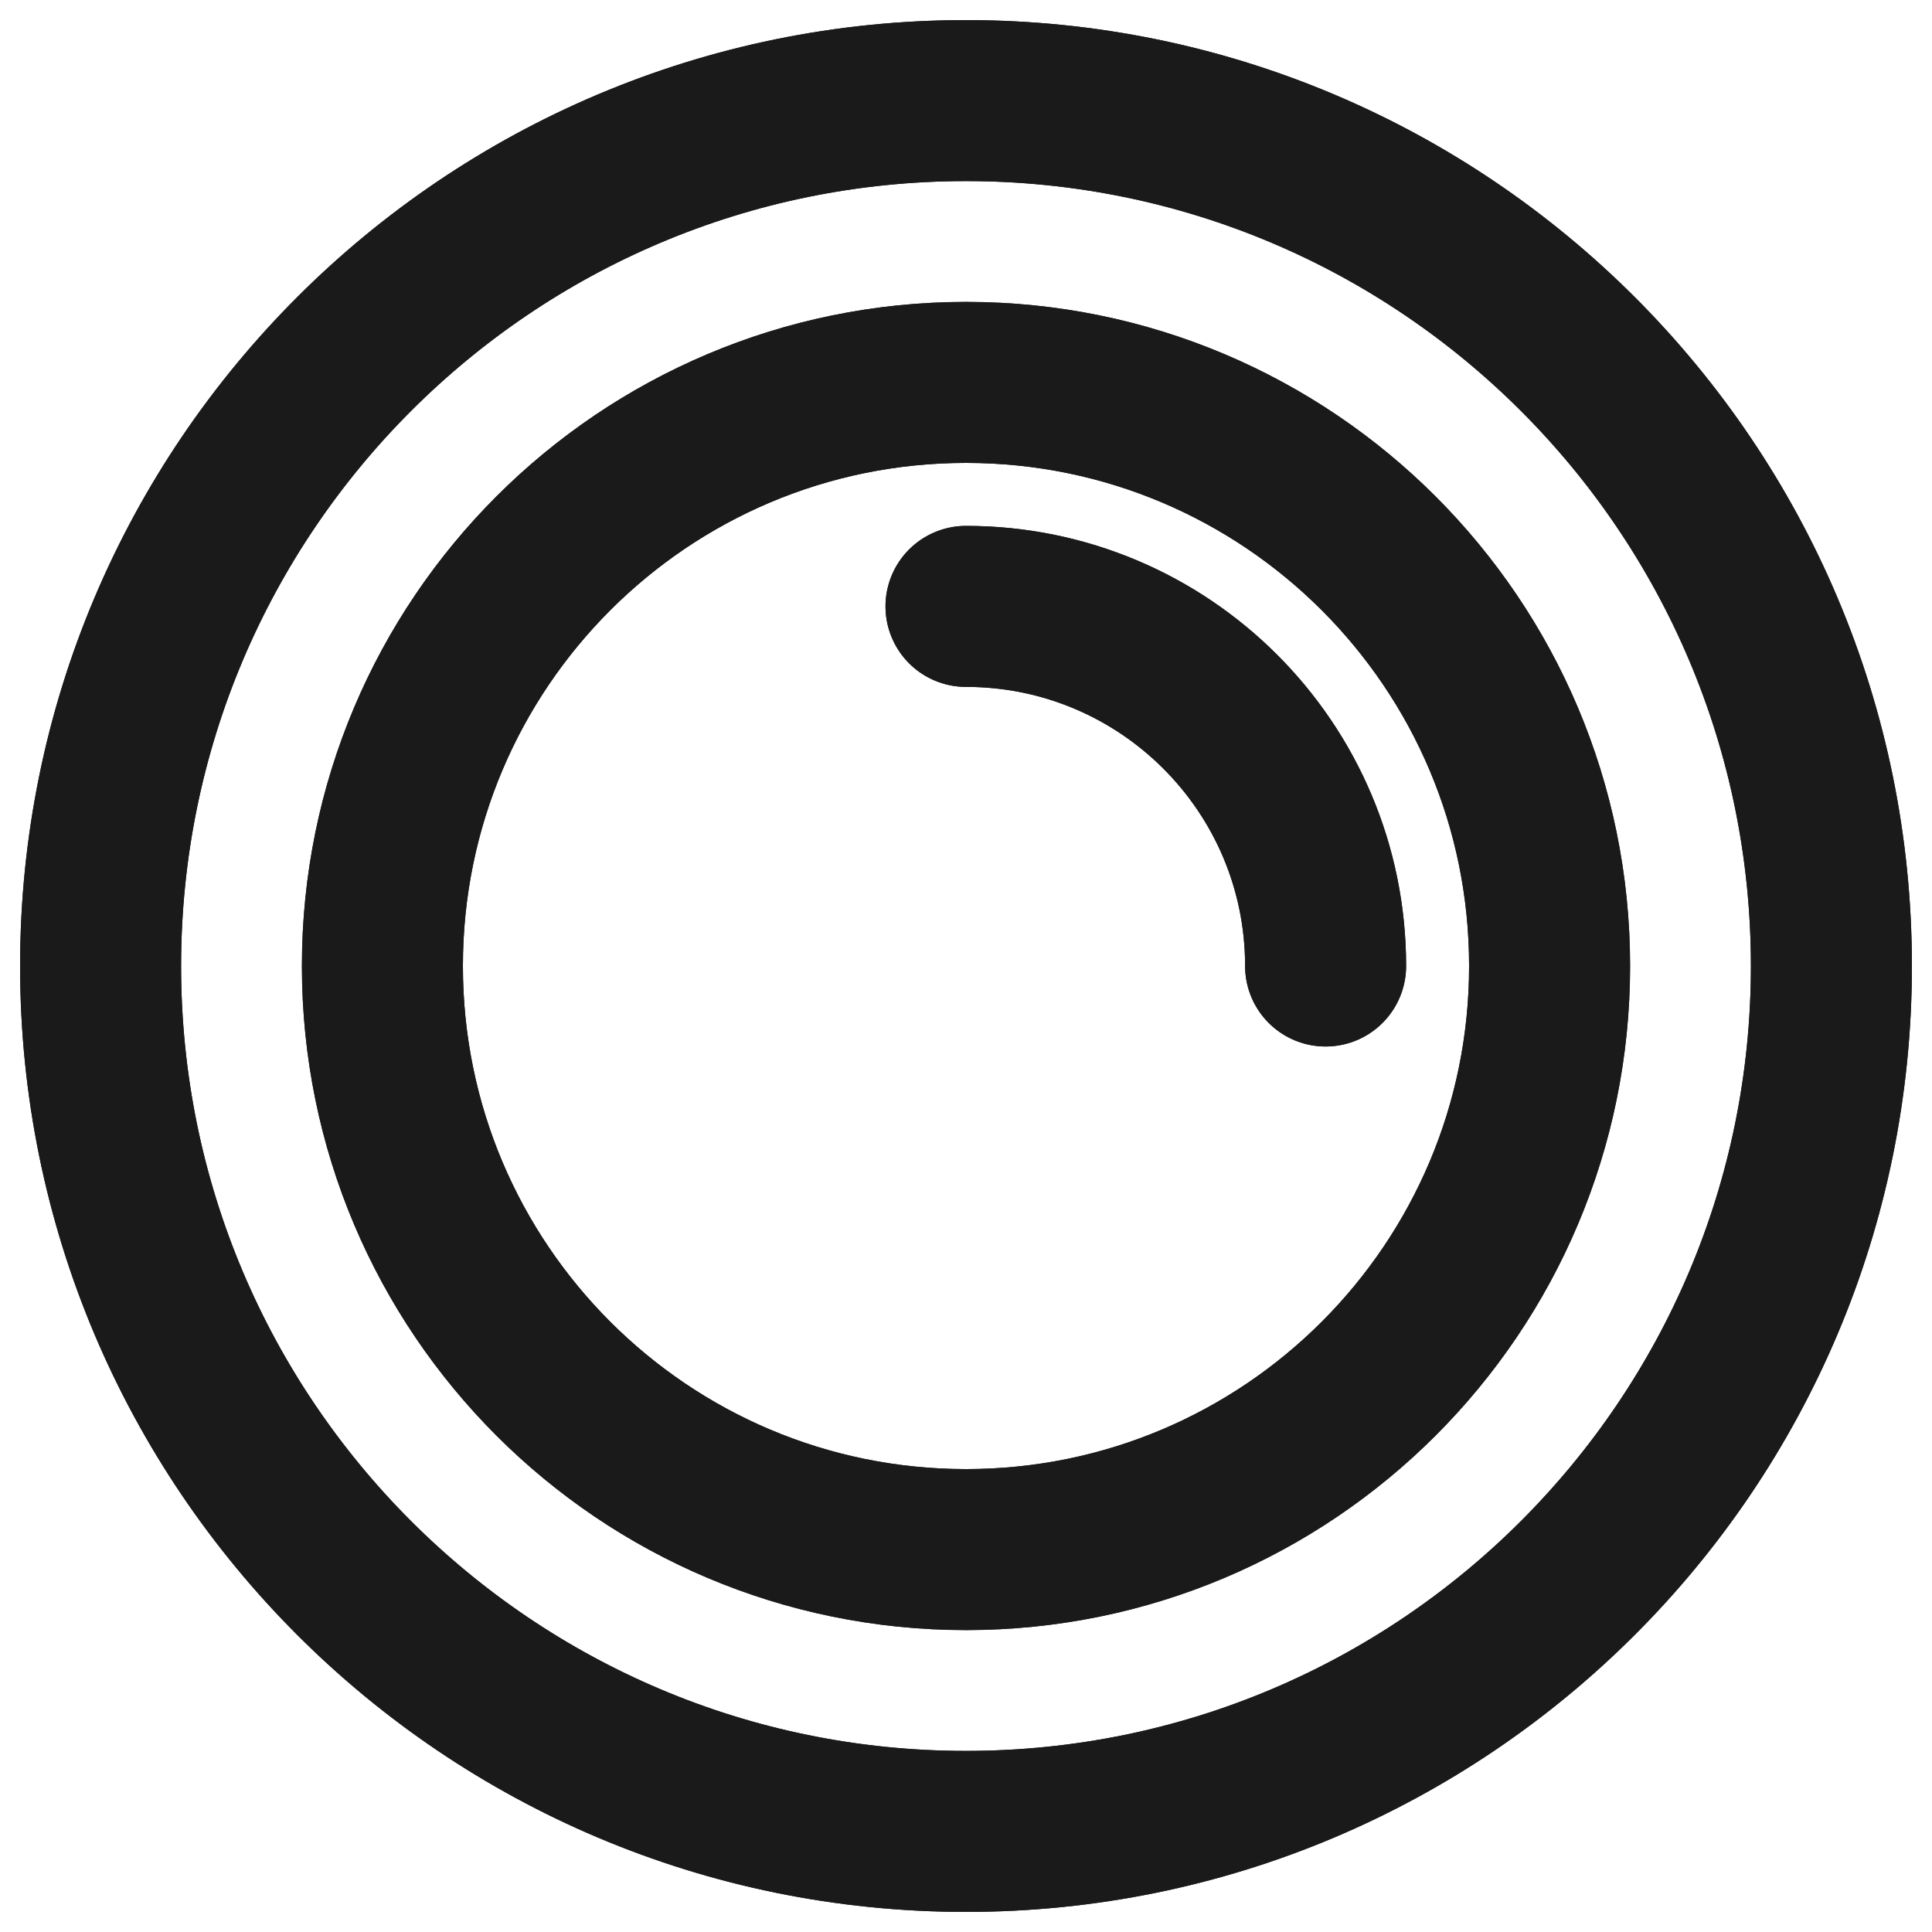 <svg width="30" height="30" viewBox="0 0 30 30" fill="none" xmlns="http://www.w3.org/2000/svg">
<g clip-path="url(#clip0_355_1528)">
<path d="M15 28.438C22.421 28.438 28.438 22.421 28.438 15C28.438 7.579 22.421 1.562 15 1.562C7.579 1.562 1.562 7.579 1.562 15C1.562 22.421 7.579 28.438 15 28.438Z" stroke="#1A1A1A" stroke-width="2.5" stroke-linecap="round" stroke-linejoin="round"/>
<path d="M15 24.062C20.005 24.062 24.062 20.005 24.062 15C24.062 9.995 20.005 5.938 15 5.938C9.995 5.938 5.938 9.995 5.938 15C5.938 20.005 9.995 24.062 15 24.062Z" stroke="#1A1A1A" stroke-width="2.5" stroke-linecap="round" stroke-linejoin="round"/>
<path d="M15 9.416C18.084 9.416 20.584 11.916 20.584 15" stroke="#1A1A1A" stroke-width="2.5" stroke-linecap="round" stroke-linejoin="round"/>
<path d="M15 28.438C22.421 28.438 28.438 22.421 28.438 15C28.438 7.579 22.421 1.562 15 1.562C7.579 1.562 1.562 7.579 1.562 15C1.562 22.421 7.579 28.438 15 28.438Z" stroke="#1A1A1A" stroke-width="2.5" stroke-linecap="round" stroke-linejoin="round"/>
<path d="M15 24.062C20.005 24.062 24.062 20.005 24.062 15C24.062 9.995 20.005 5.938 15 5.938C9.995 5.938 5.938 9.995 5.938 15C5.938 20.005 9.995 24.062 15 24.062Z" stroke="#1A1A1A" stroke-width="2.5" stroke-linecap="round" stroke-linejoin="round"/>
<path d="M15 9.416C18.084 9.416 20.584 11.916 20.584 15" stroke="#1A1A1A" stroke-width="2.5" stroke-linecap="round" stroke-linejoin="round"/>
</g>
<defs>
<clipPath id="clip0_355_1528">
<rect width="30" height="30" fill="white"/>
</clipPath>
</defs>
</svg>
